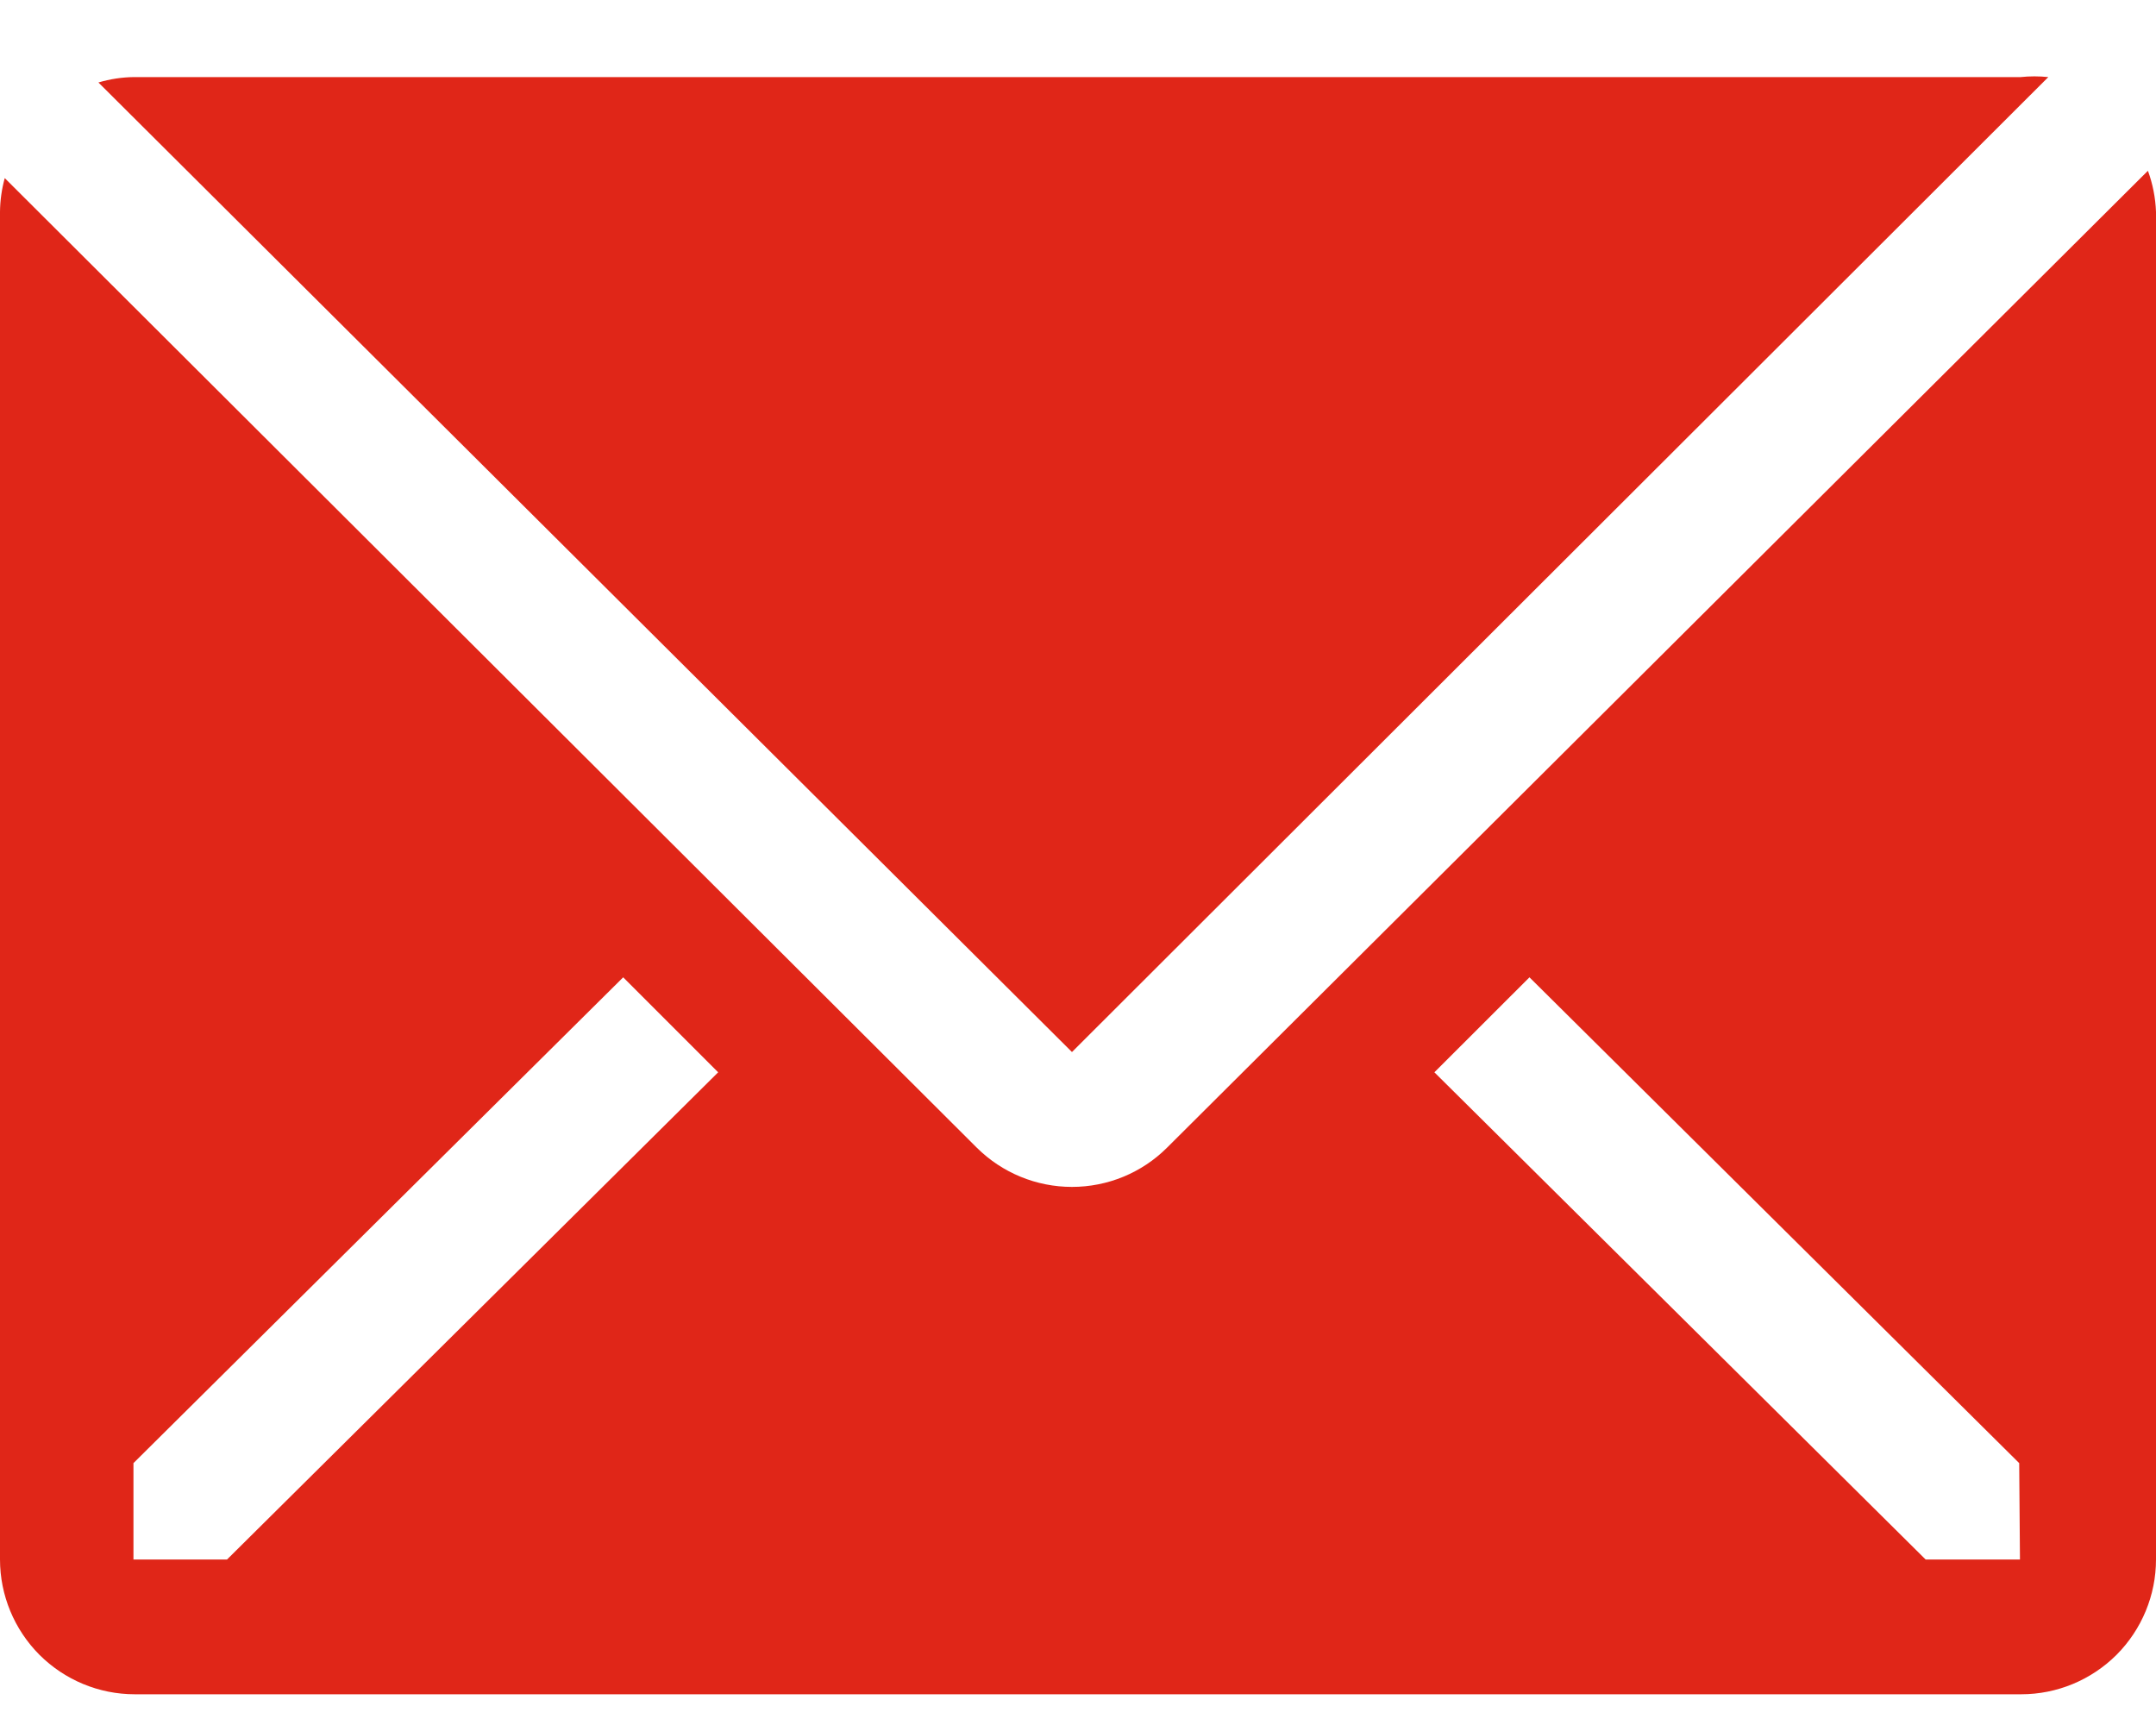 <svg width="20" height="16" viewBox="0 0 20 16" fill="none" xmlns="http://www.w3.org/2000/svg">
<path d="M19.001 0.715C18.915 0.706 18.829 0.706 18.744 0.715H1.244C1.132 0.716 1.021 0.733 0.913 0.765L9.944 9.758L19.001 0.715Z" fill="#E02618"/>
<path d="M19.925 1.584L10.825 10.646C10.591 10.879 10.274 11.009 9.944 11.009C9.614 11.009 9.297 10.879 9.062 10.646L0.044 1.652C0.016 1.754 0.001 1.859 0 1.965V14.465C0 14.796 0.132 15.114 0.366 15.349C0.601 15.583 0.918 15.715 1.25 15.715H18.75C19.081 15.715 19.399 15.583 19.634 15.349C19.868 15.114 20 14.796 20 14.465V1.965C19.995 1.835 19.97 1.706 19.925 1.584ZM2.106 14.465H1.238V13.571L5.781 9.065L6.662 9.946L2.106 14.465ZM18.738 14.465H17.863L13.306 9.946L14.188 9.065L18.731 13.571L18.738 14.465Z" fill="#E02618"/>
</svg>
